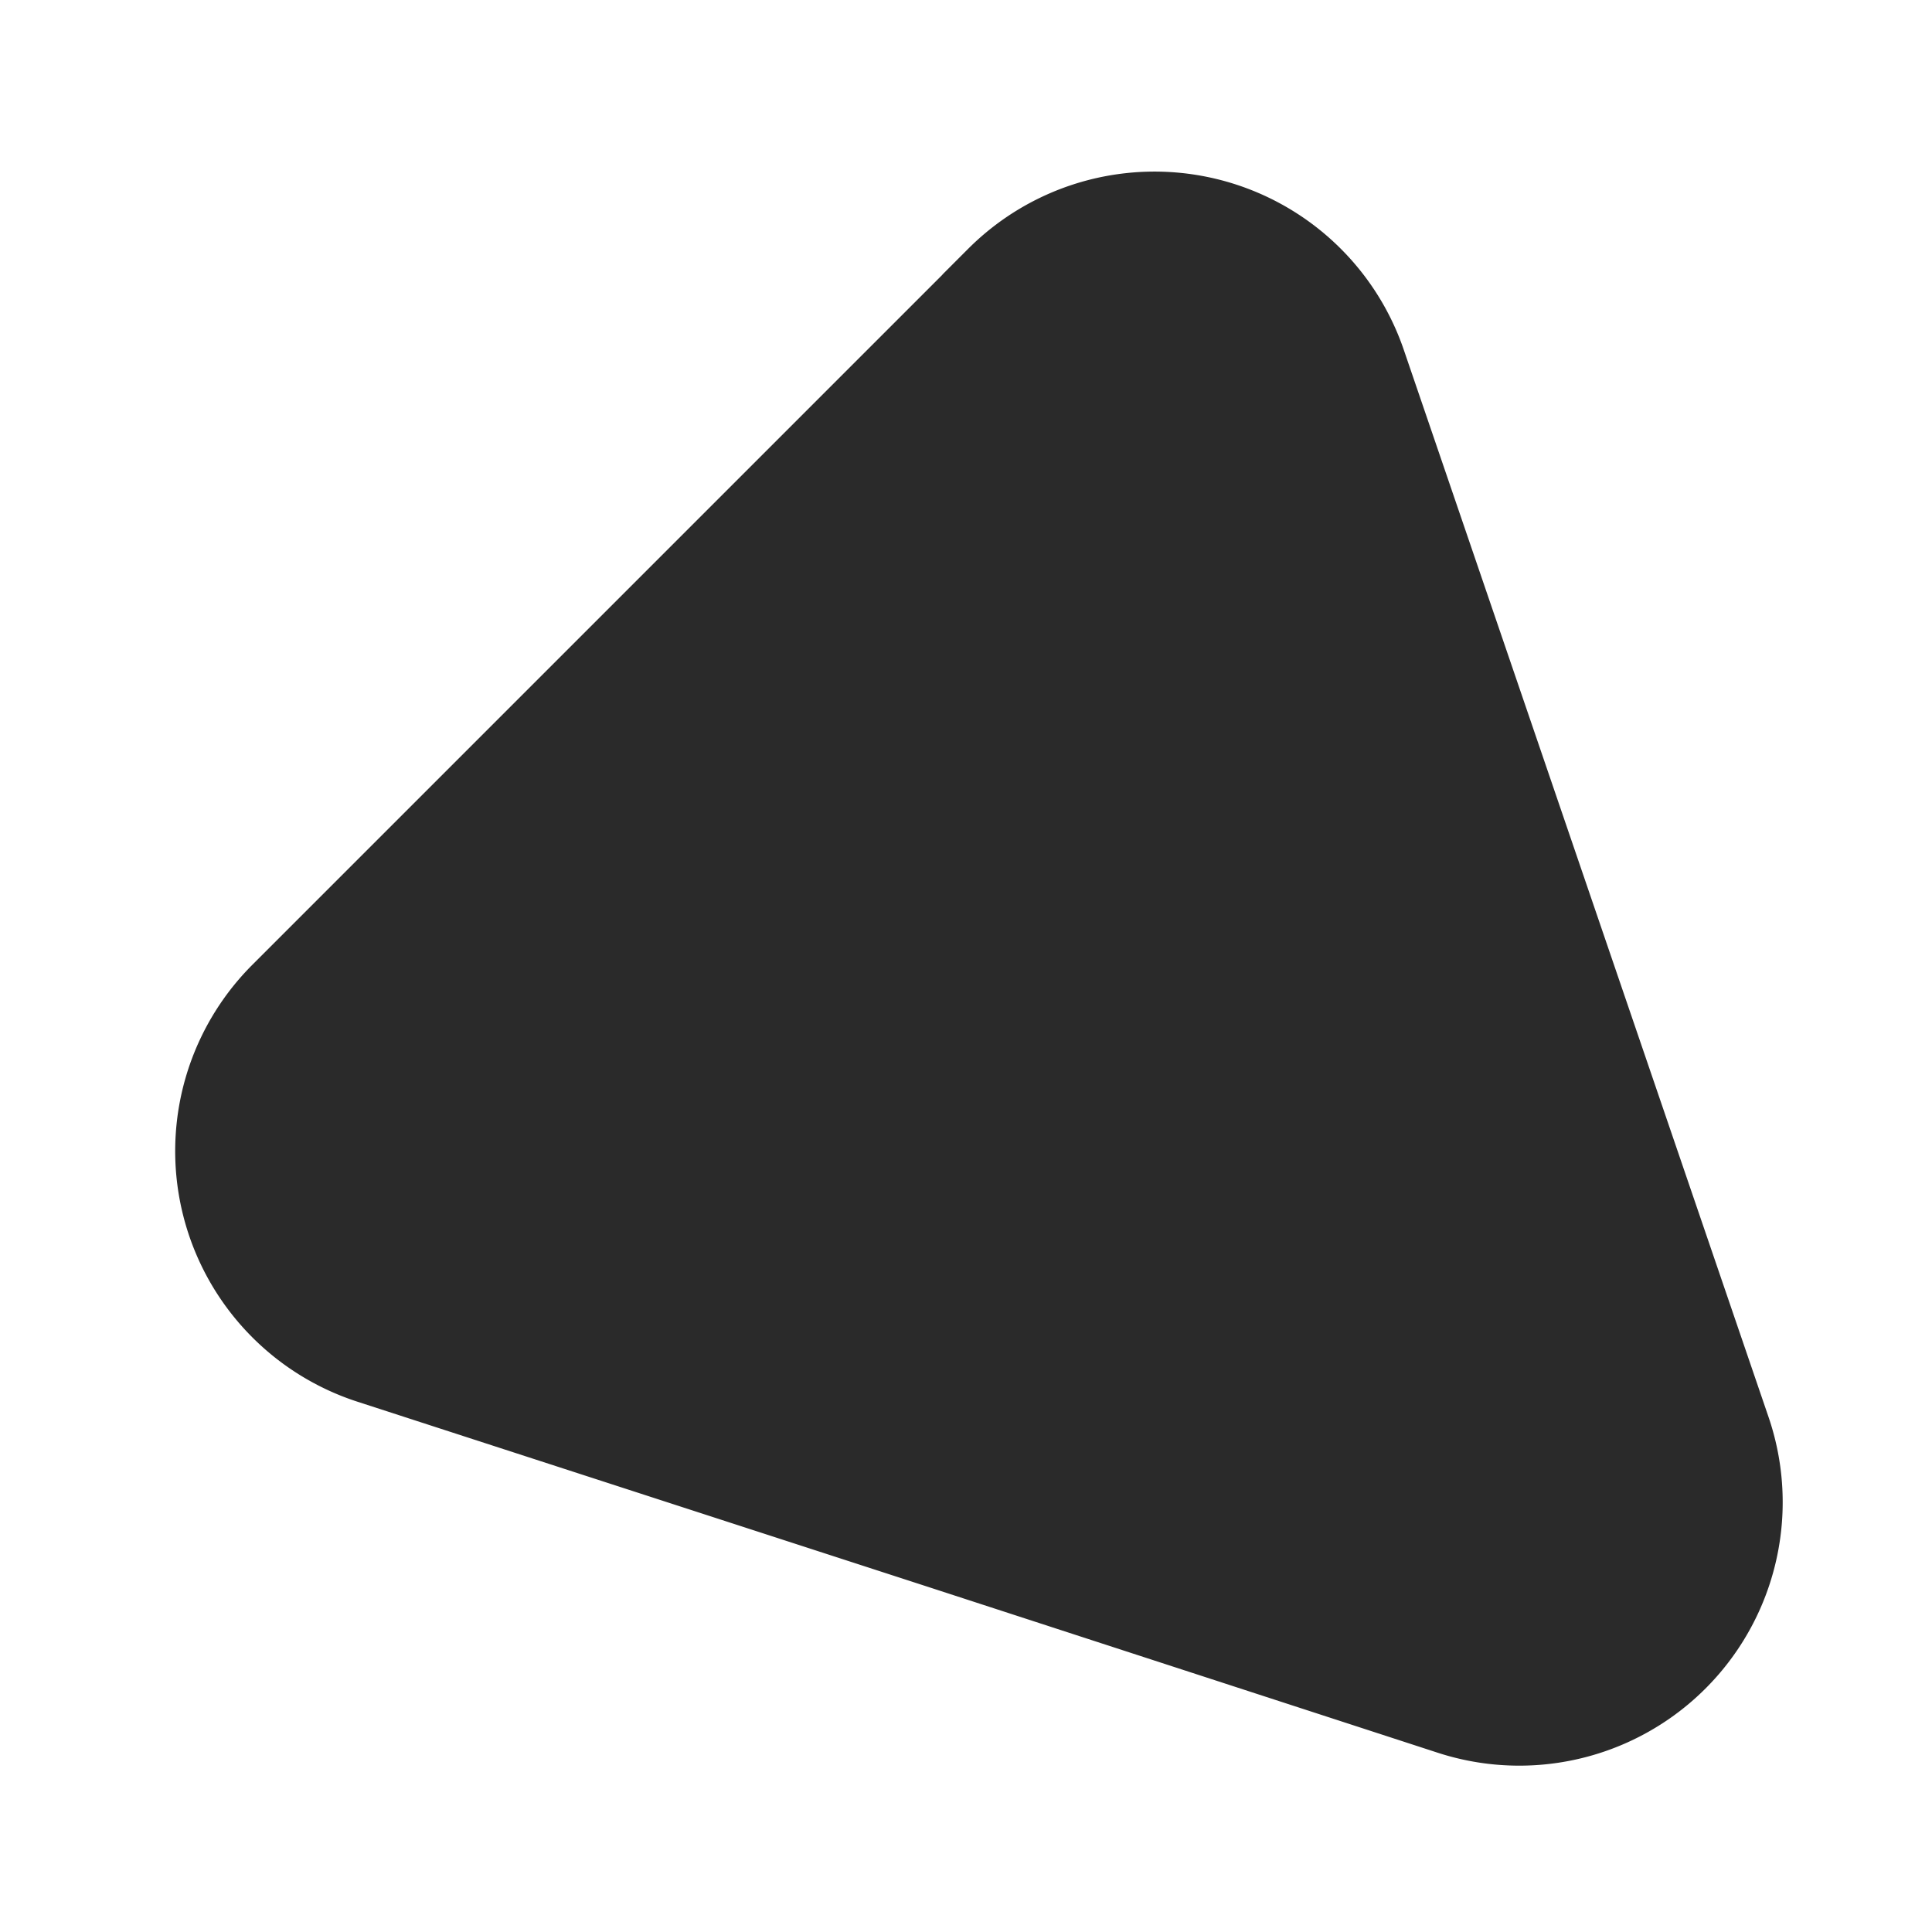 <svg xmlns="http://www.w3.org/2000/svg" width="11" height="11" fill="none"><path fill="#2A2A2A" stroke="#2A2A2A" d="M5.866 1.77a1 1 0 0 1 1.654.385l2.076 6.074a1 1 0 0 1-1.255 1.275L5.44 8.56 2.189 7.505a1 1 0 0 1-.398-1.659l4.075-4.075Z"/></svg>
